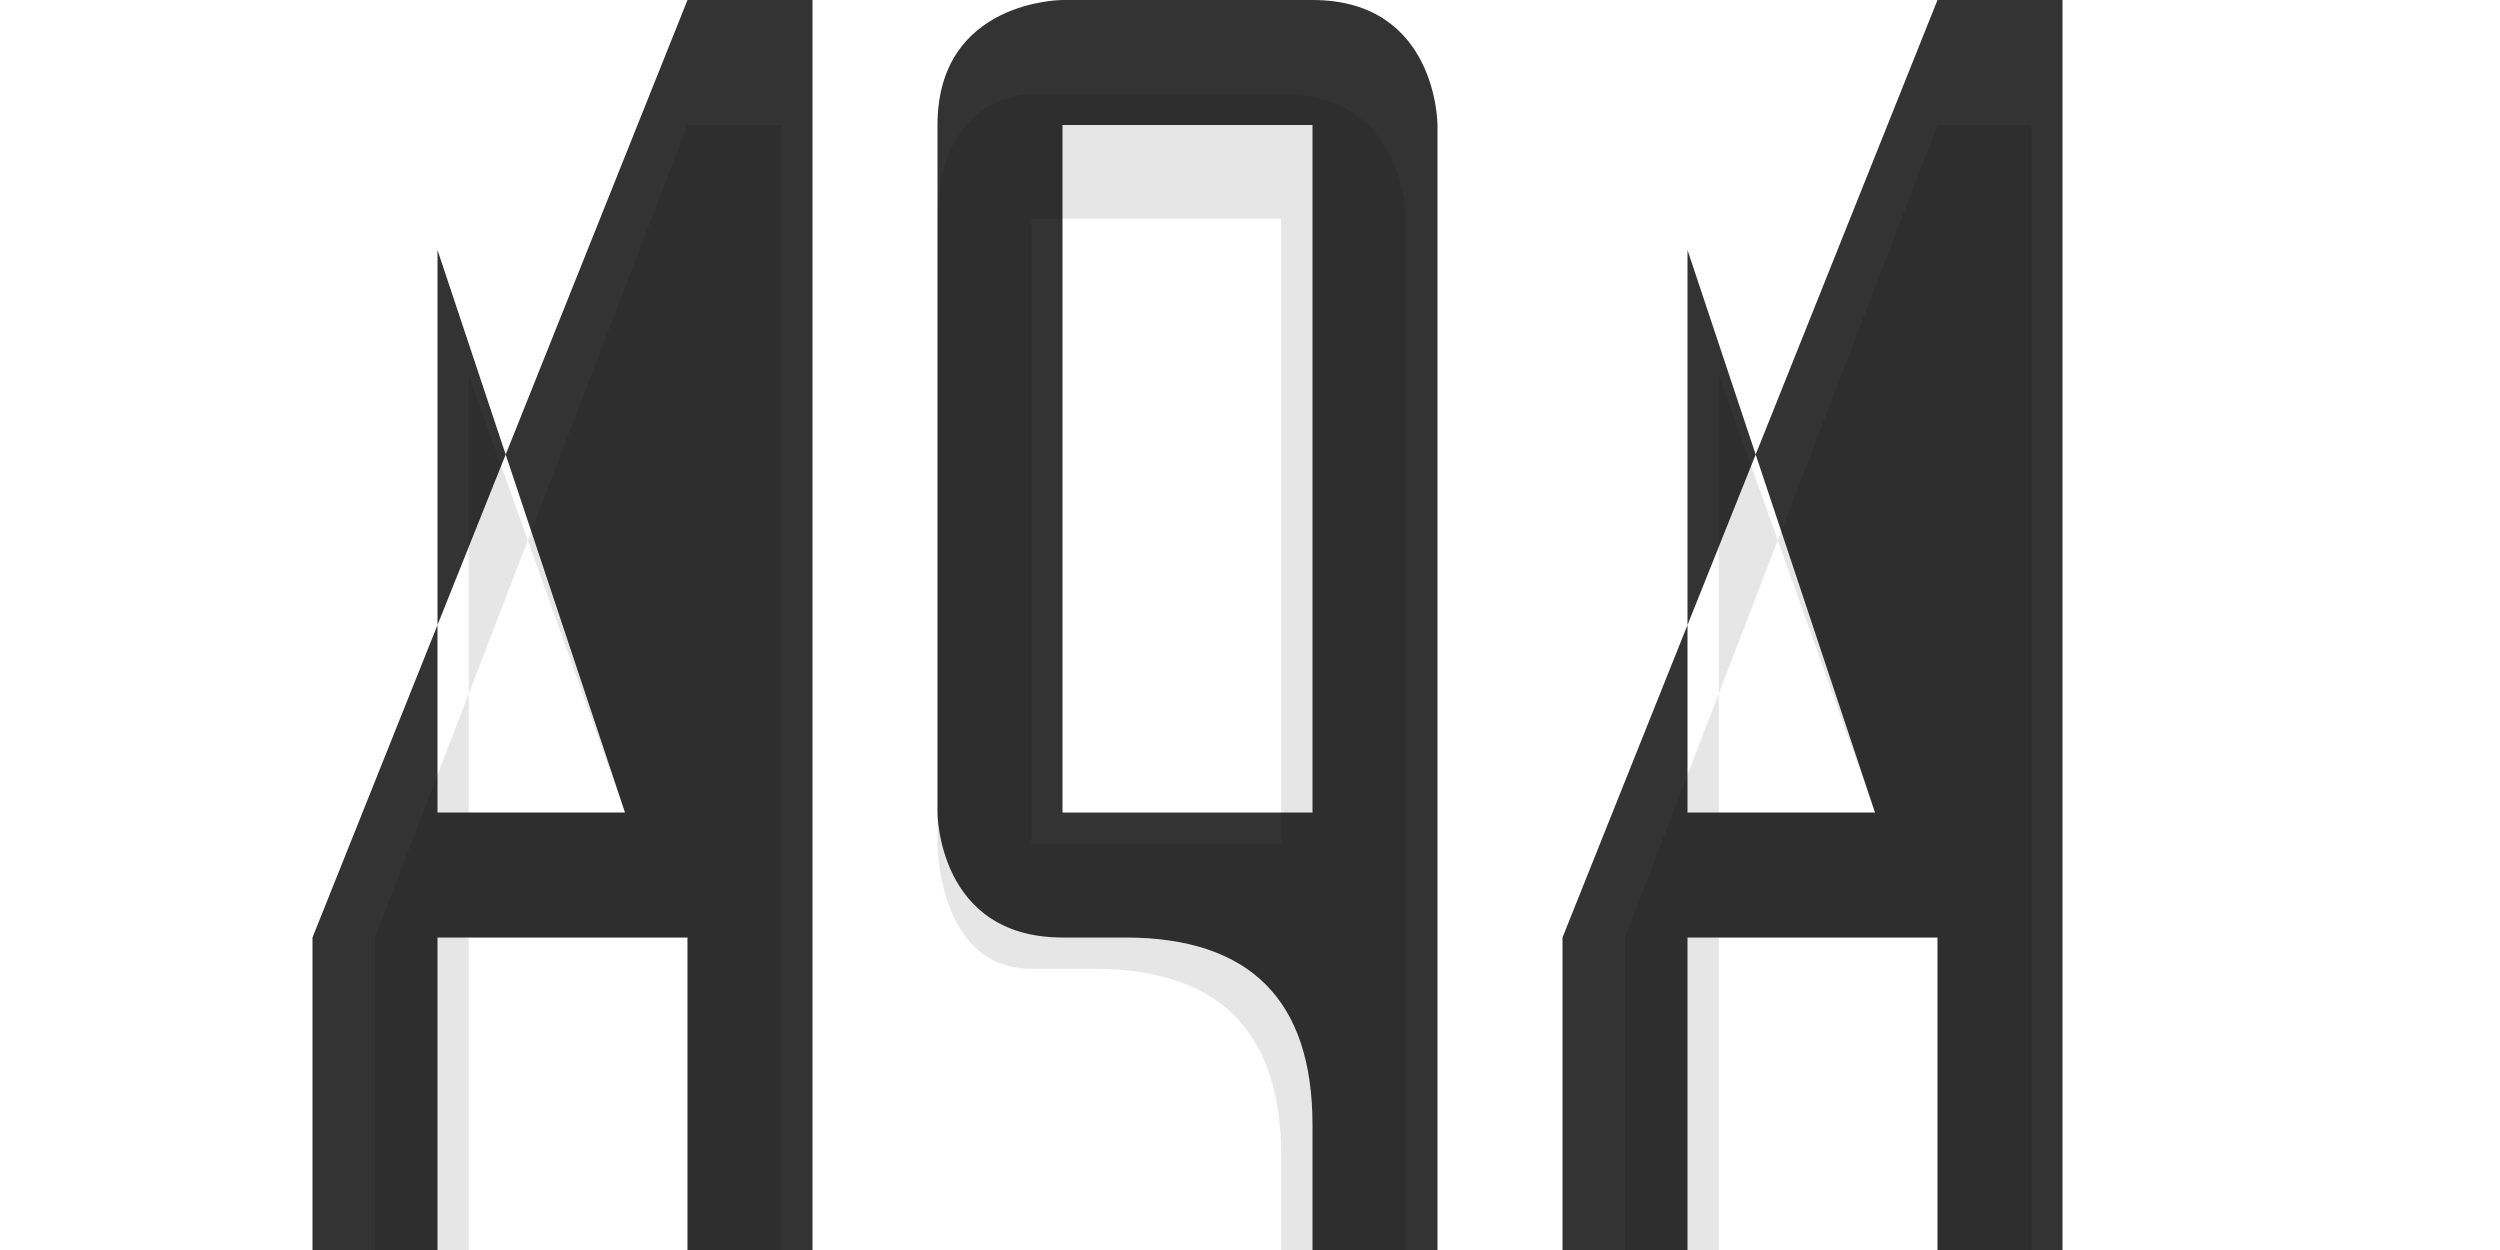 <?xml version="1.0" encoding="UTF-8"?>
<svg width="800" height="400" viewBox="0 0 800 400" fill="none" xmlns="http://www.w3.org/2000/svg">
    <!-- First 4 -->
    <g transform="translate(100,0)">
        <path d="M120 0L0 300V400H40V300H120V400H160V0H120ZM40 260V80L100 260H40Z" fill="#333333" />
    </g>
    <!-- 0 -->
    <g transform="translate(300,0)">
        <path
            d="M160 400H120V360C120 320 100 300 60 300H40C0 300 0 260 0 260V40C0 0 40 0 40 0H120C160 0 160 40 160 40V400ZM40 40V260H120V40H40Z"
            fill="#333333" />
    </g>
    <!-- Second 4 -->
    <g transform="translate(500,0)">
        <path d="M120 0L0 300V400H40V300H120V400H160V0H120ZM40 260V80L100 260H40Z" fill="#333333" />
    </g>
    <!-- Shadow effect -->
    <g opacity="0.1">
        <path d="M120 20L20 280V380H50V280H120V380H150V20H120ZM50 240V100L100 240H50Z"
            transform="translate(100,20)" fill="#000000" />
        <path
            d="M150 380H110V350C110 310 90 290 50 290H30C0 290 0 250 0 250V50C0 10 30 10 30 10H110C150 10 150 50 150 50V380ZM30 50V250H110V50H30Z"
            transform="translate(300,20)" fill="#000000" />
        <path d="M120 20L20 280V380H50V280H120V380H150V20H120ZM50 240V100L100 240H50Z"
            transform="translate(500,20)" fill="#000000" />
    </g>
</svg> 
